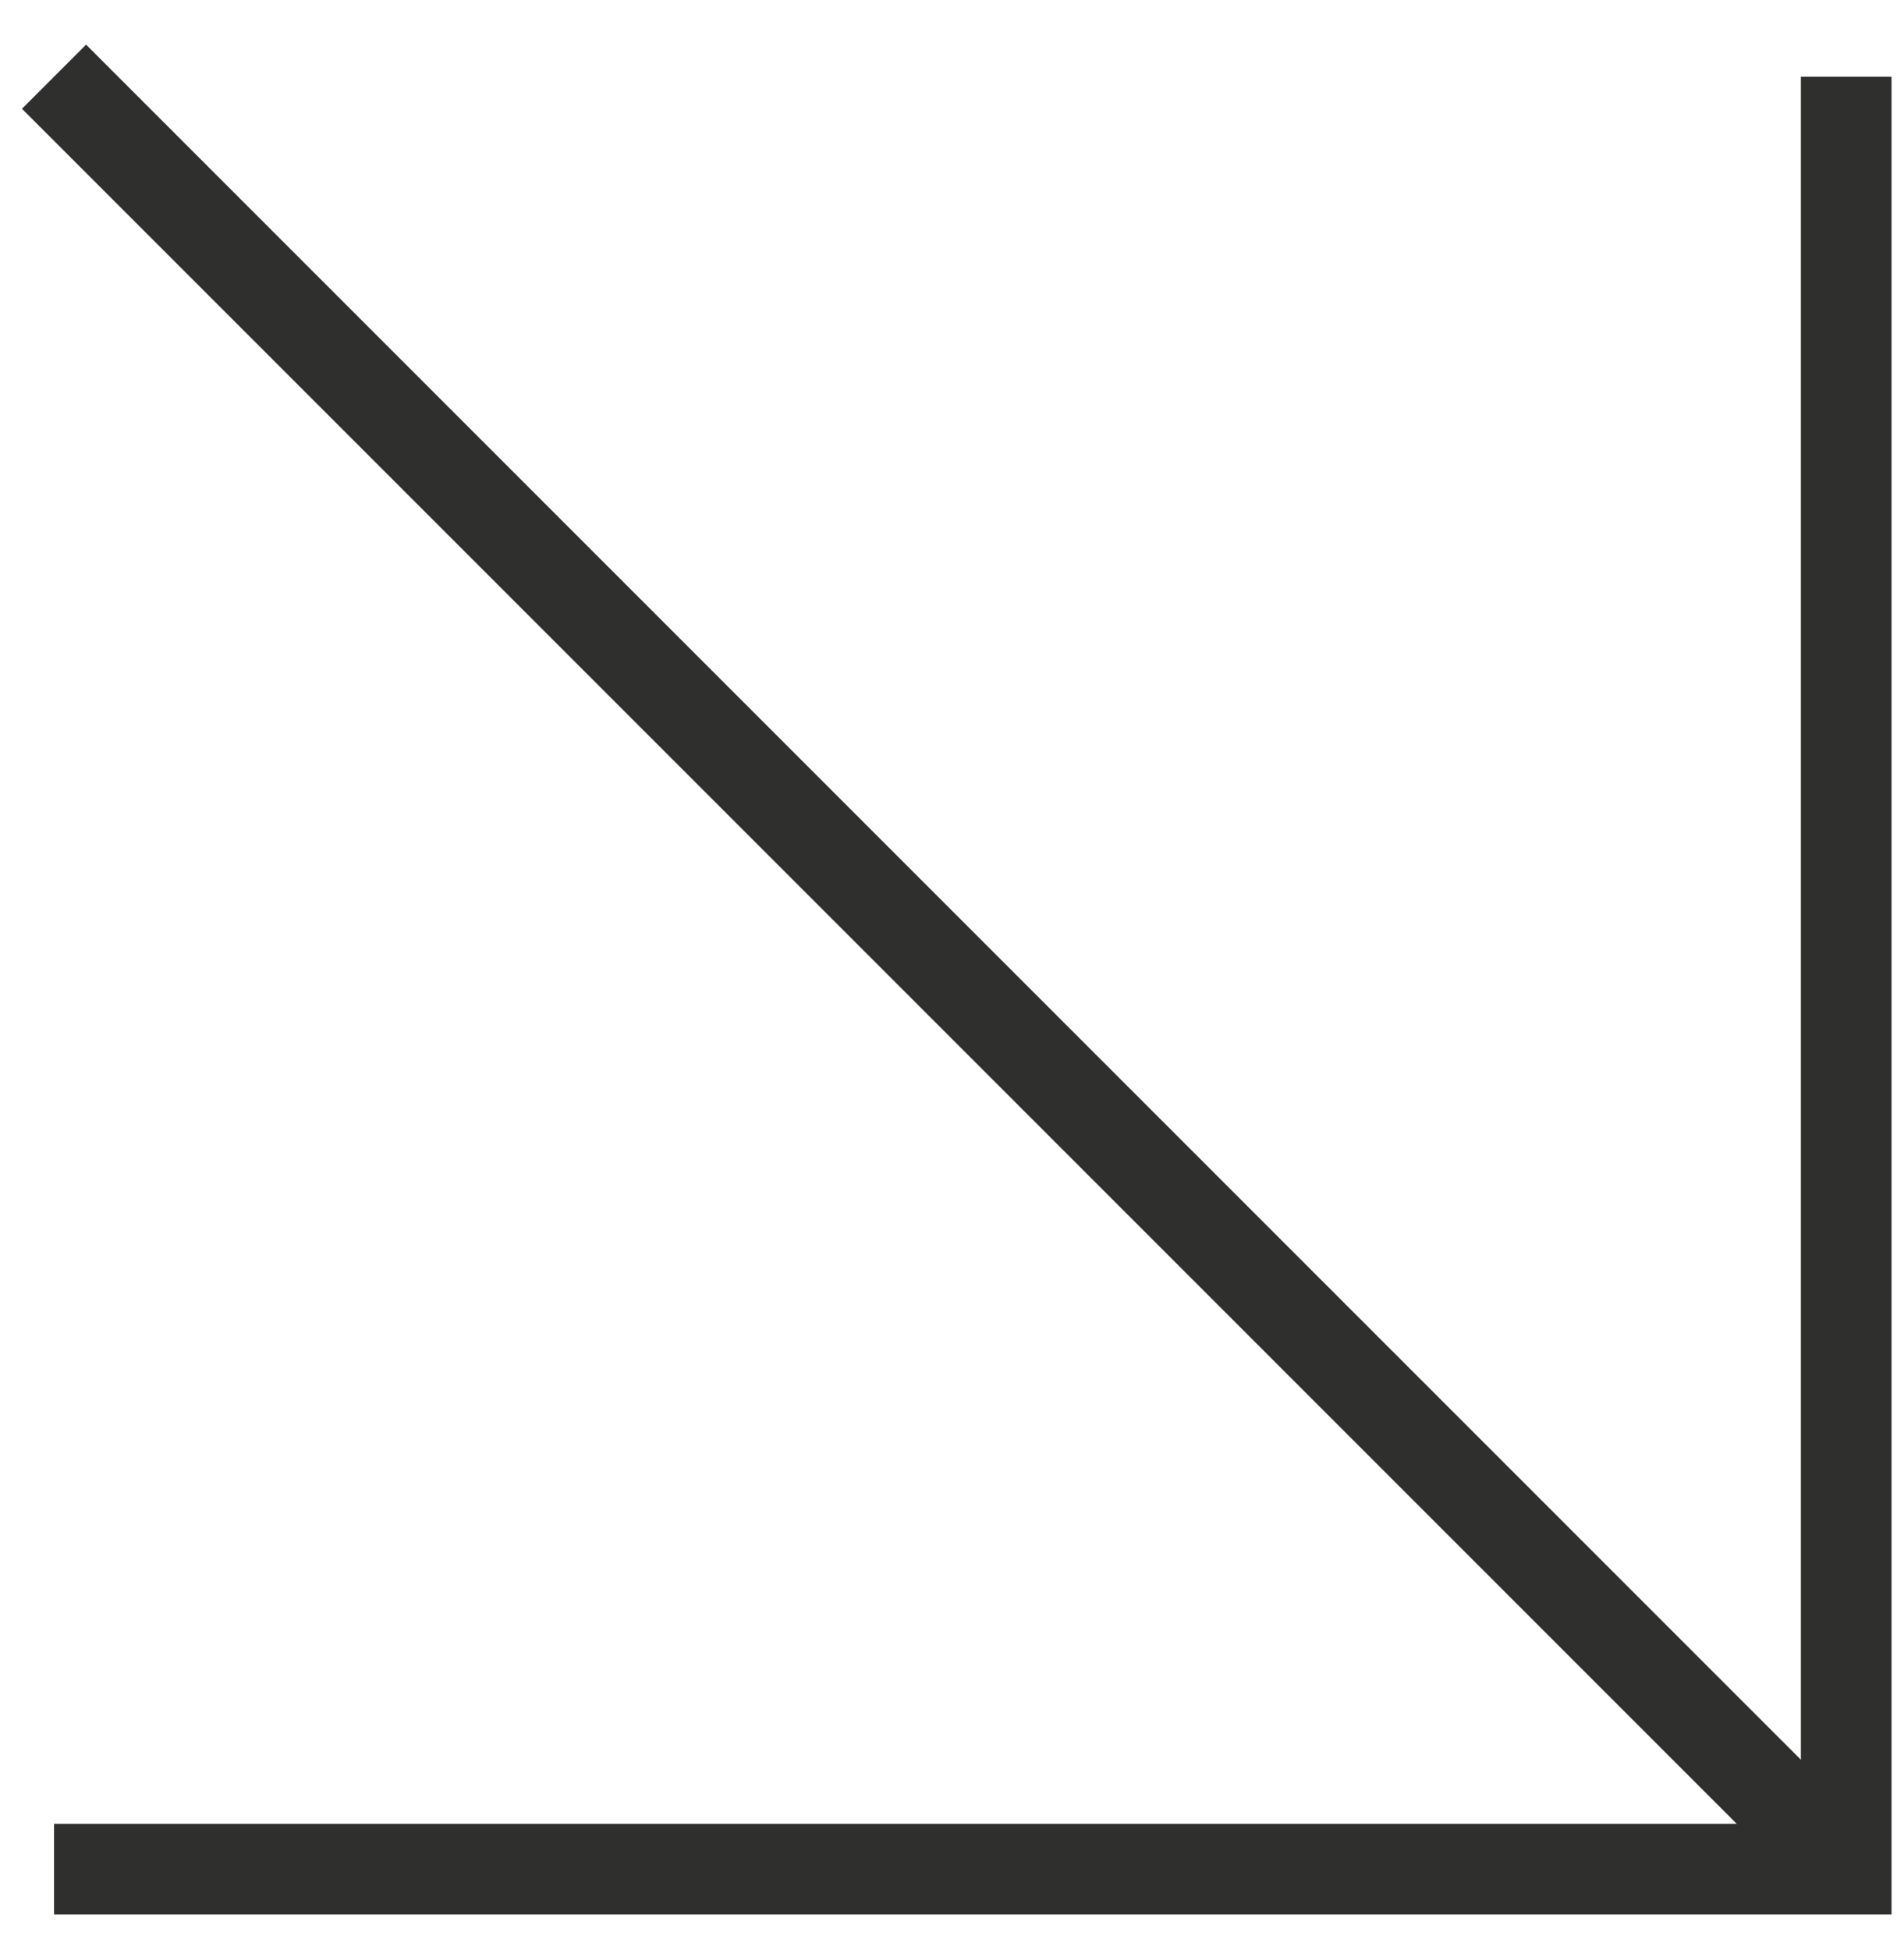 <svg width="42" height="43" viewBox="0 0 42 43" fill="none" xmlns="http://www.w3.org/2000/svg">
<path d="M1.192 41.225H40.725V1.692" stroke="#2F2F2E" stroke-width="2" stroke-miterlimit="10"/>
<path d="M1.192 1.692L40.725 41.225" stroke="#2F2F2E" stroke-width="2" stroke-miterlimit="10"/>
</svg>
